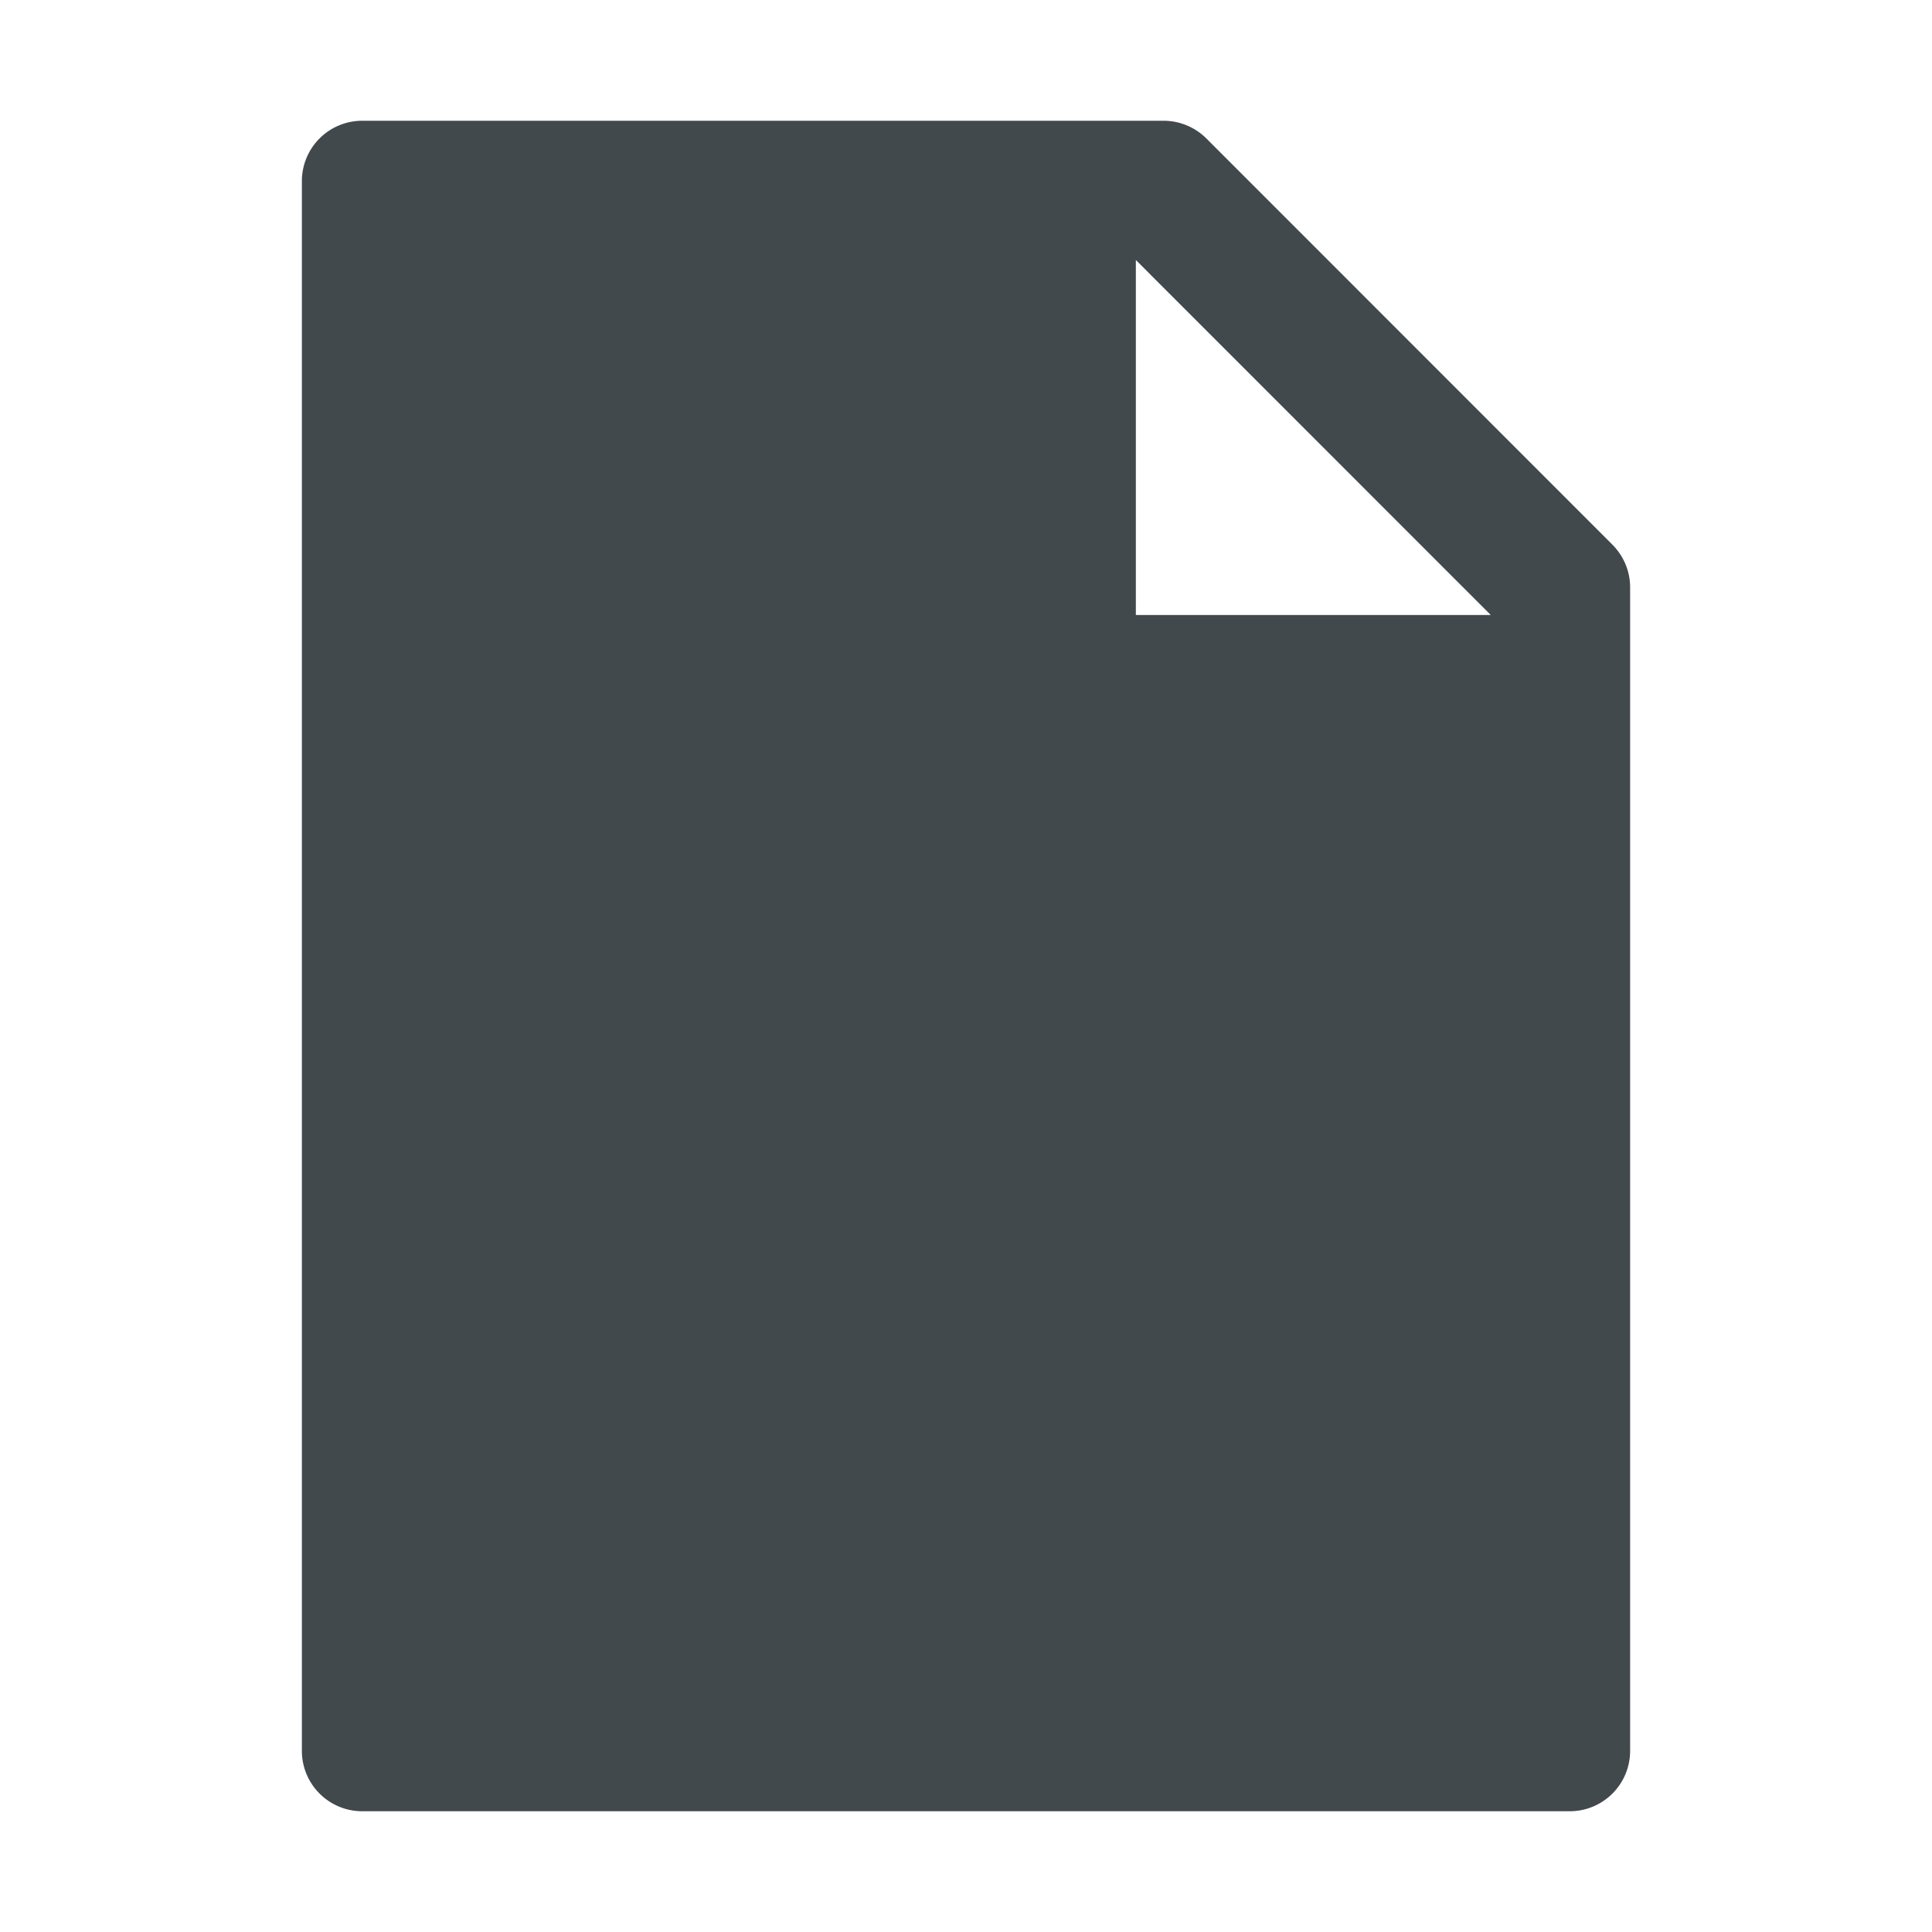 <svg width="24" height="24" fill="none" xmlns="http://www.w3.org/2000/svg">
    <path d="M20.03 6.766c.14.141.22.33.22.53V21.75a.75.75 0 0 1-.75.75h-15a.75.75 0 0 1-.75-.75V2.25a.75.75 0 0 1 .75-.75h9.954c.2 0 .391.08.532.22l5.044 5.046Zm-1.51.875L14.11 3.23v4.41h4.41Z" fill="#42494D"/>
</svg>
